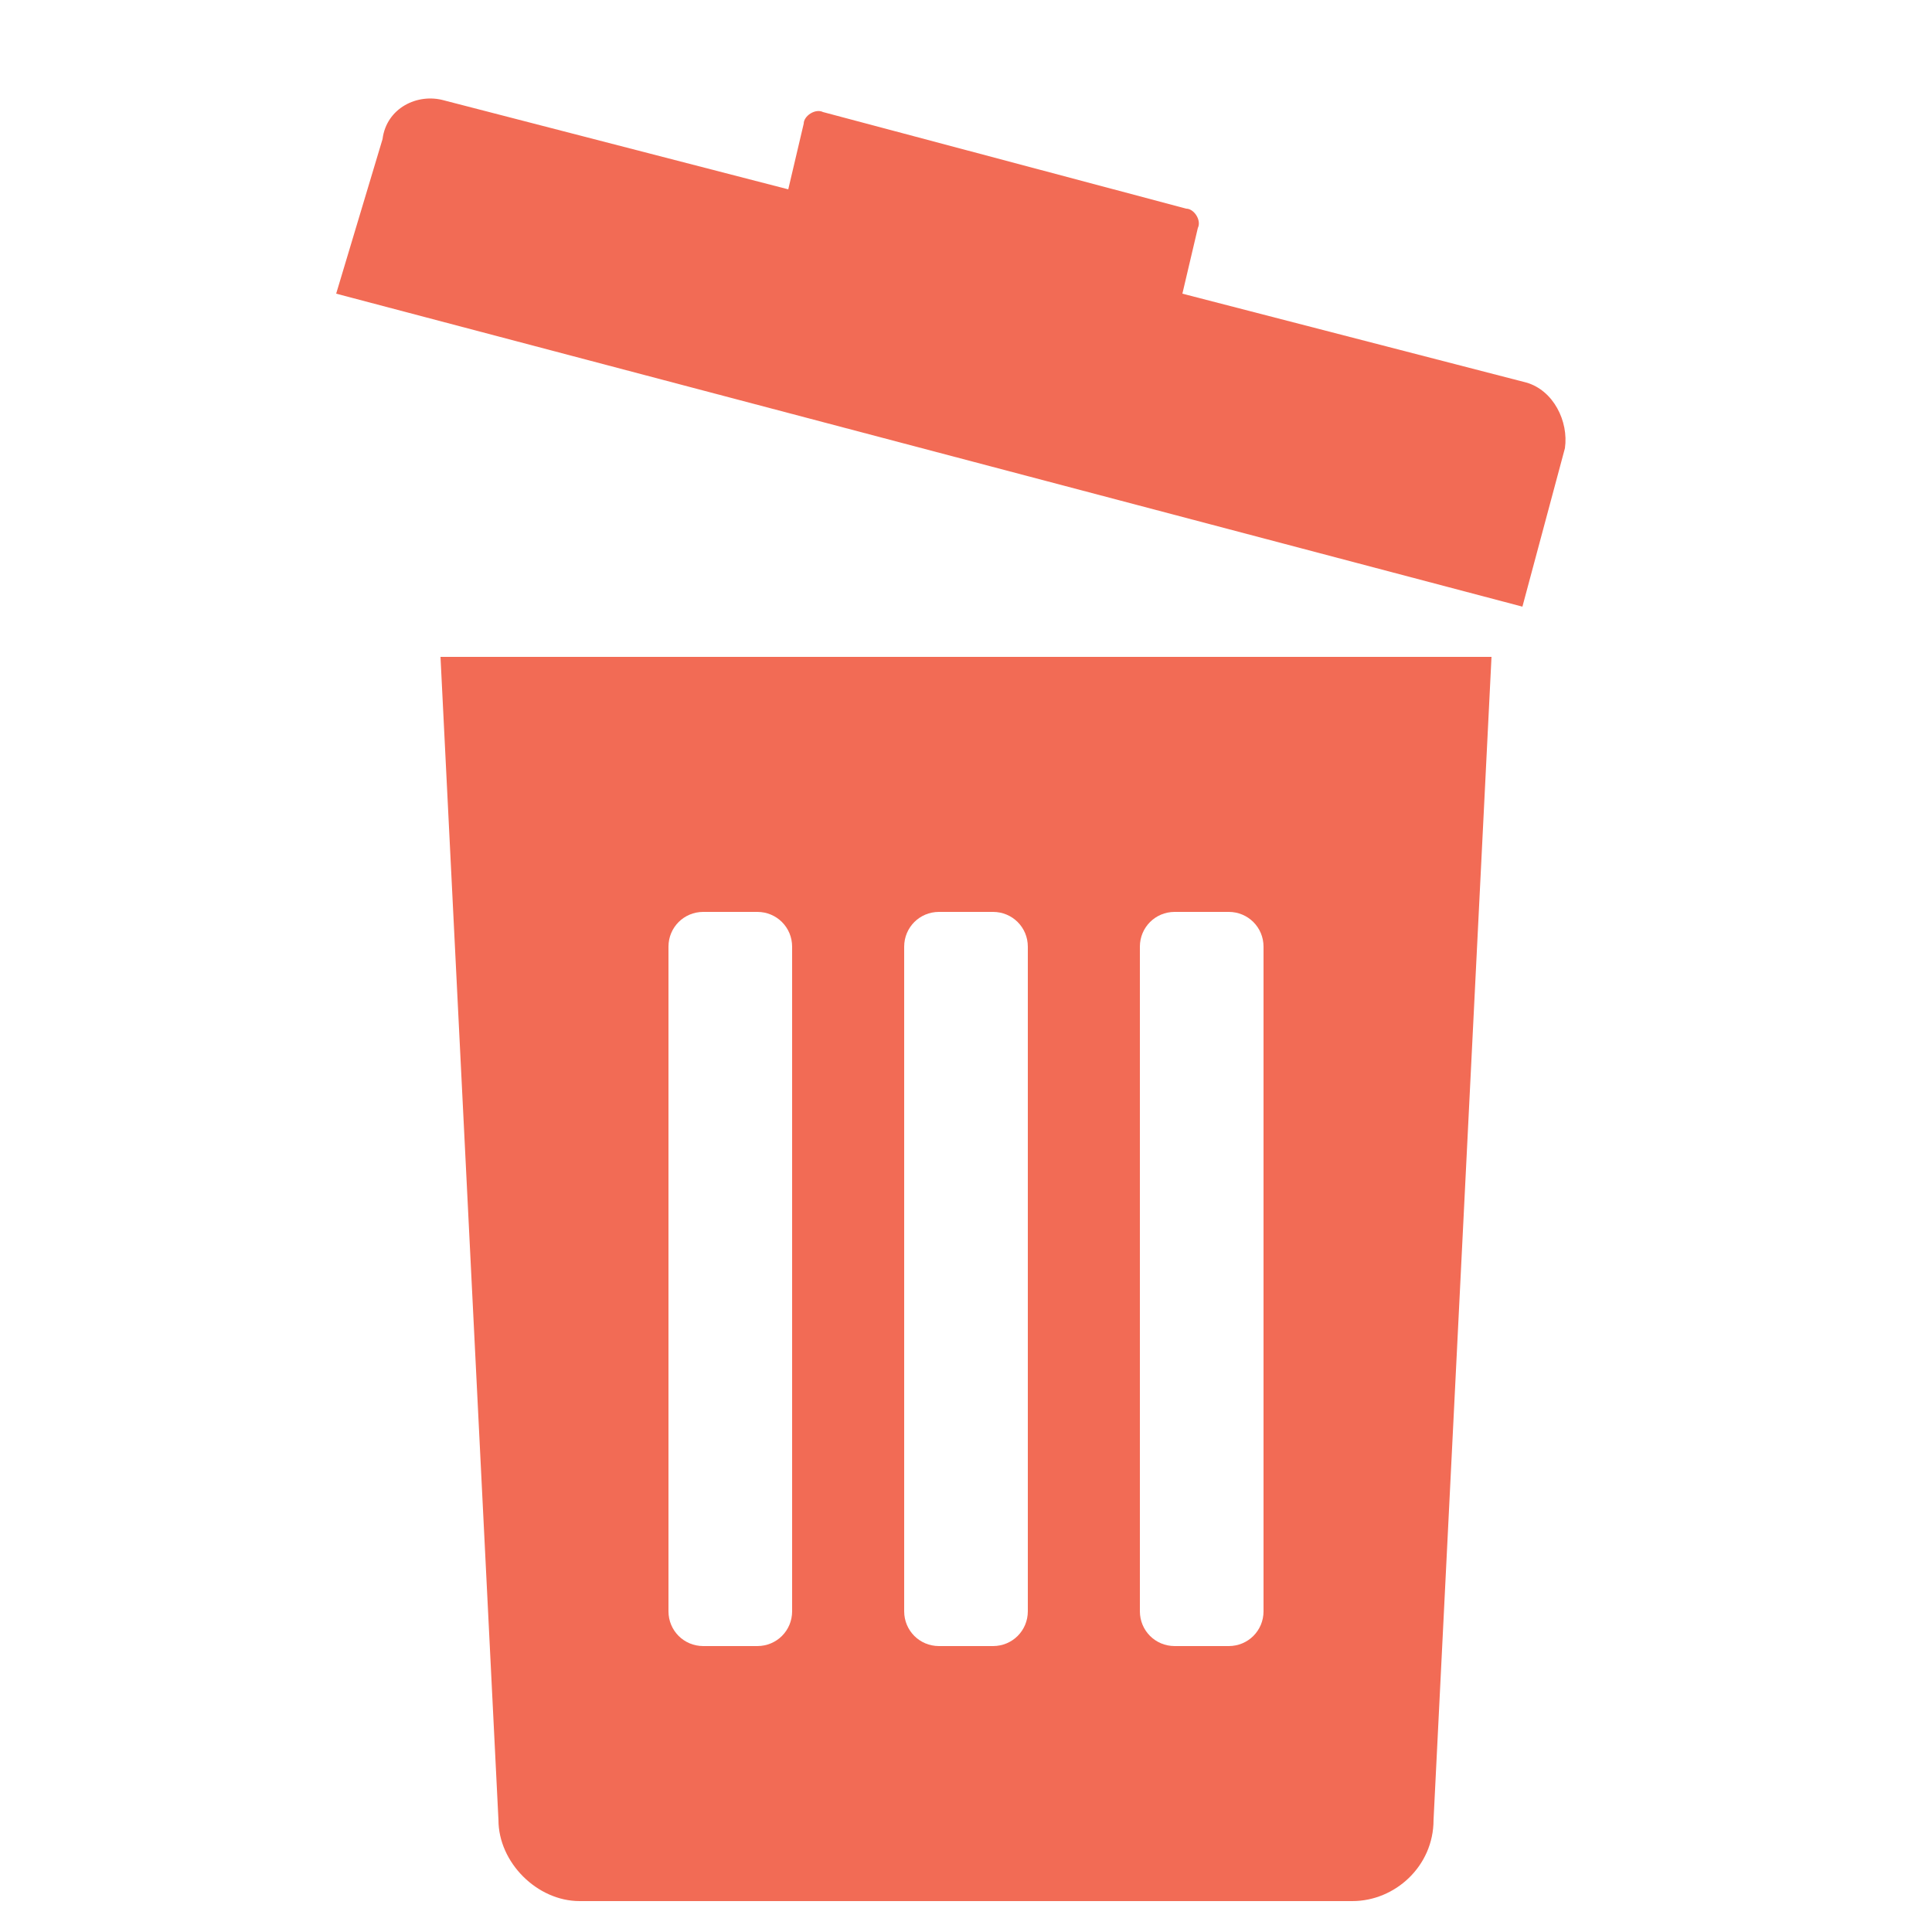 <?xml version="1.0" encoding="utf-8"?>
<!-- Generator: Adobe Illustrator 18.1.1, SVG Export Plug-In . SVG Version: 6.00 Build 0)  -->
<svg version="1.0" id="Layer_1" xmlns="http://www.w3.org/2000/svg" xmlns:xlink="http://www.w3.org/1999/xlink" x="0px" y="0px"
	 width="50px" height="50px" viewBox="0 0 50 50" enable-background="new 0 0 50 50" xml:space="preserve">
<path fill="#F26B55" d="M12.9,47.1c0,1.1,1,2.1,2.1,2.1h20c1.1,0,2.1-0.9,2.1-2.1L38.6,17H11.4L12.9,47.1z M29.5,24.5
	c0-0.5,0.4-0.9,0.9-0.9h1.4c0.5,0,0.9,0.4,0.9,0.9v17.2c0,0.5-0.4,0.9-0.9,0.9h-1.4c-0.5,0-0.9-0.4-0.9-0.9V24.5z M23.4,24.5
	c0-0.5,0.4-0.9,0.9-0.9h1.4c0.5,0,0.9,0.4,0.9,0.9v17.2c0,0.5-0.4,0.9-0.9,0.9h-1.4c-0.5,0-0.9-0.4-0.9-0.9V24.5z M17.3,24.5
	c0-0.5,0.4-0.9,0.9-0.9h1.4c0.5,0,0.9,0.4,0.9,0.9v17.2c0,0.5-0.4,0.9-0.9,0.9h-1.4c-0.5,0-0.9-0.4-0.9-0.9V24.5z M17.3,24.5"/>
<path fill="#F26B55" d="M39.5,9.9l-8.9-2.3L31,5.9c0.1-0.2-0.1-0.5-0.3-0.5l-9.4-2.5c-0.2-0.1-0.5,0.1-0.5,0.3l-0.4,1.7l-8.9-2.3
	c-0.7-0.2-1.5,0.2-1.6,1L8.7,7.6l30.7,8.1l1.1-4.1C40.6,10.9,40.2,10.1,39.5,9.9L39.5,9.9z M39.5,9.9"/>
</svg>
